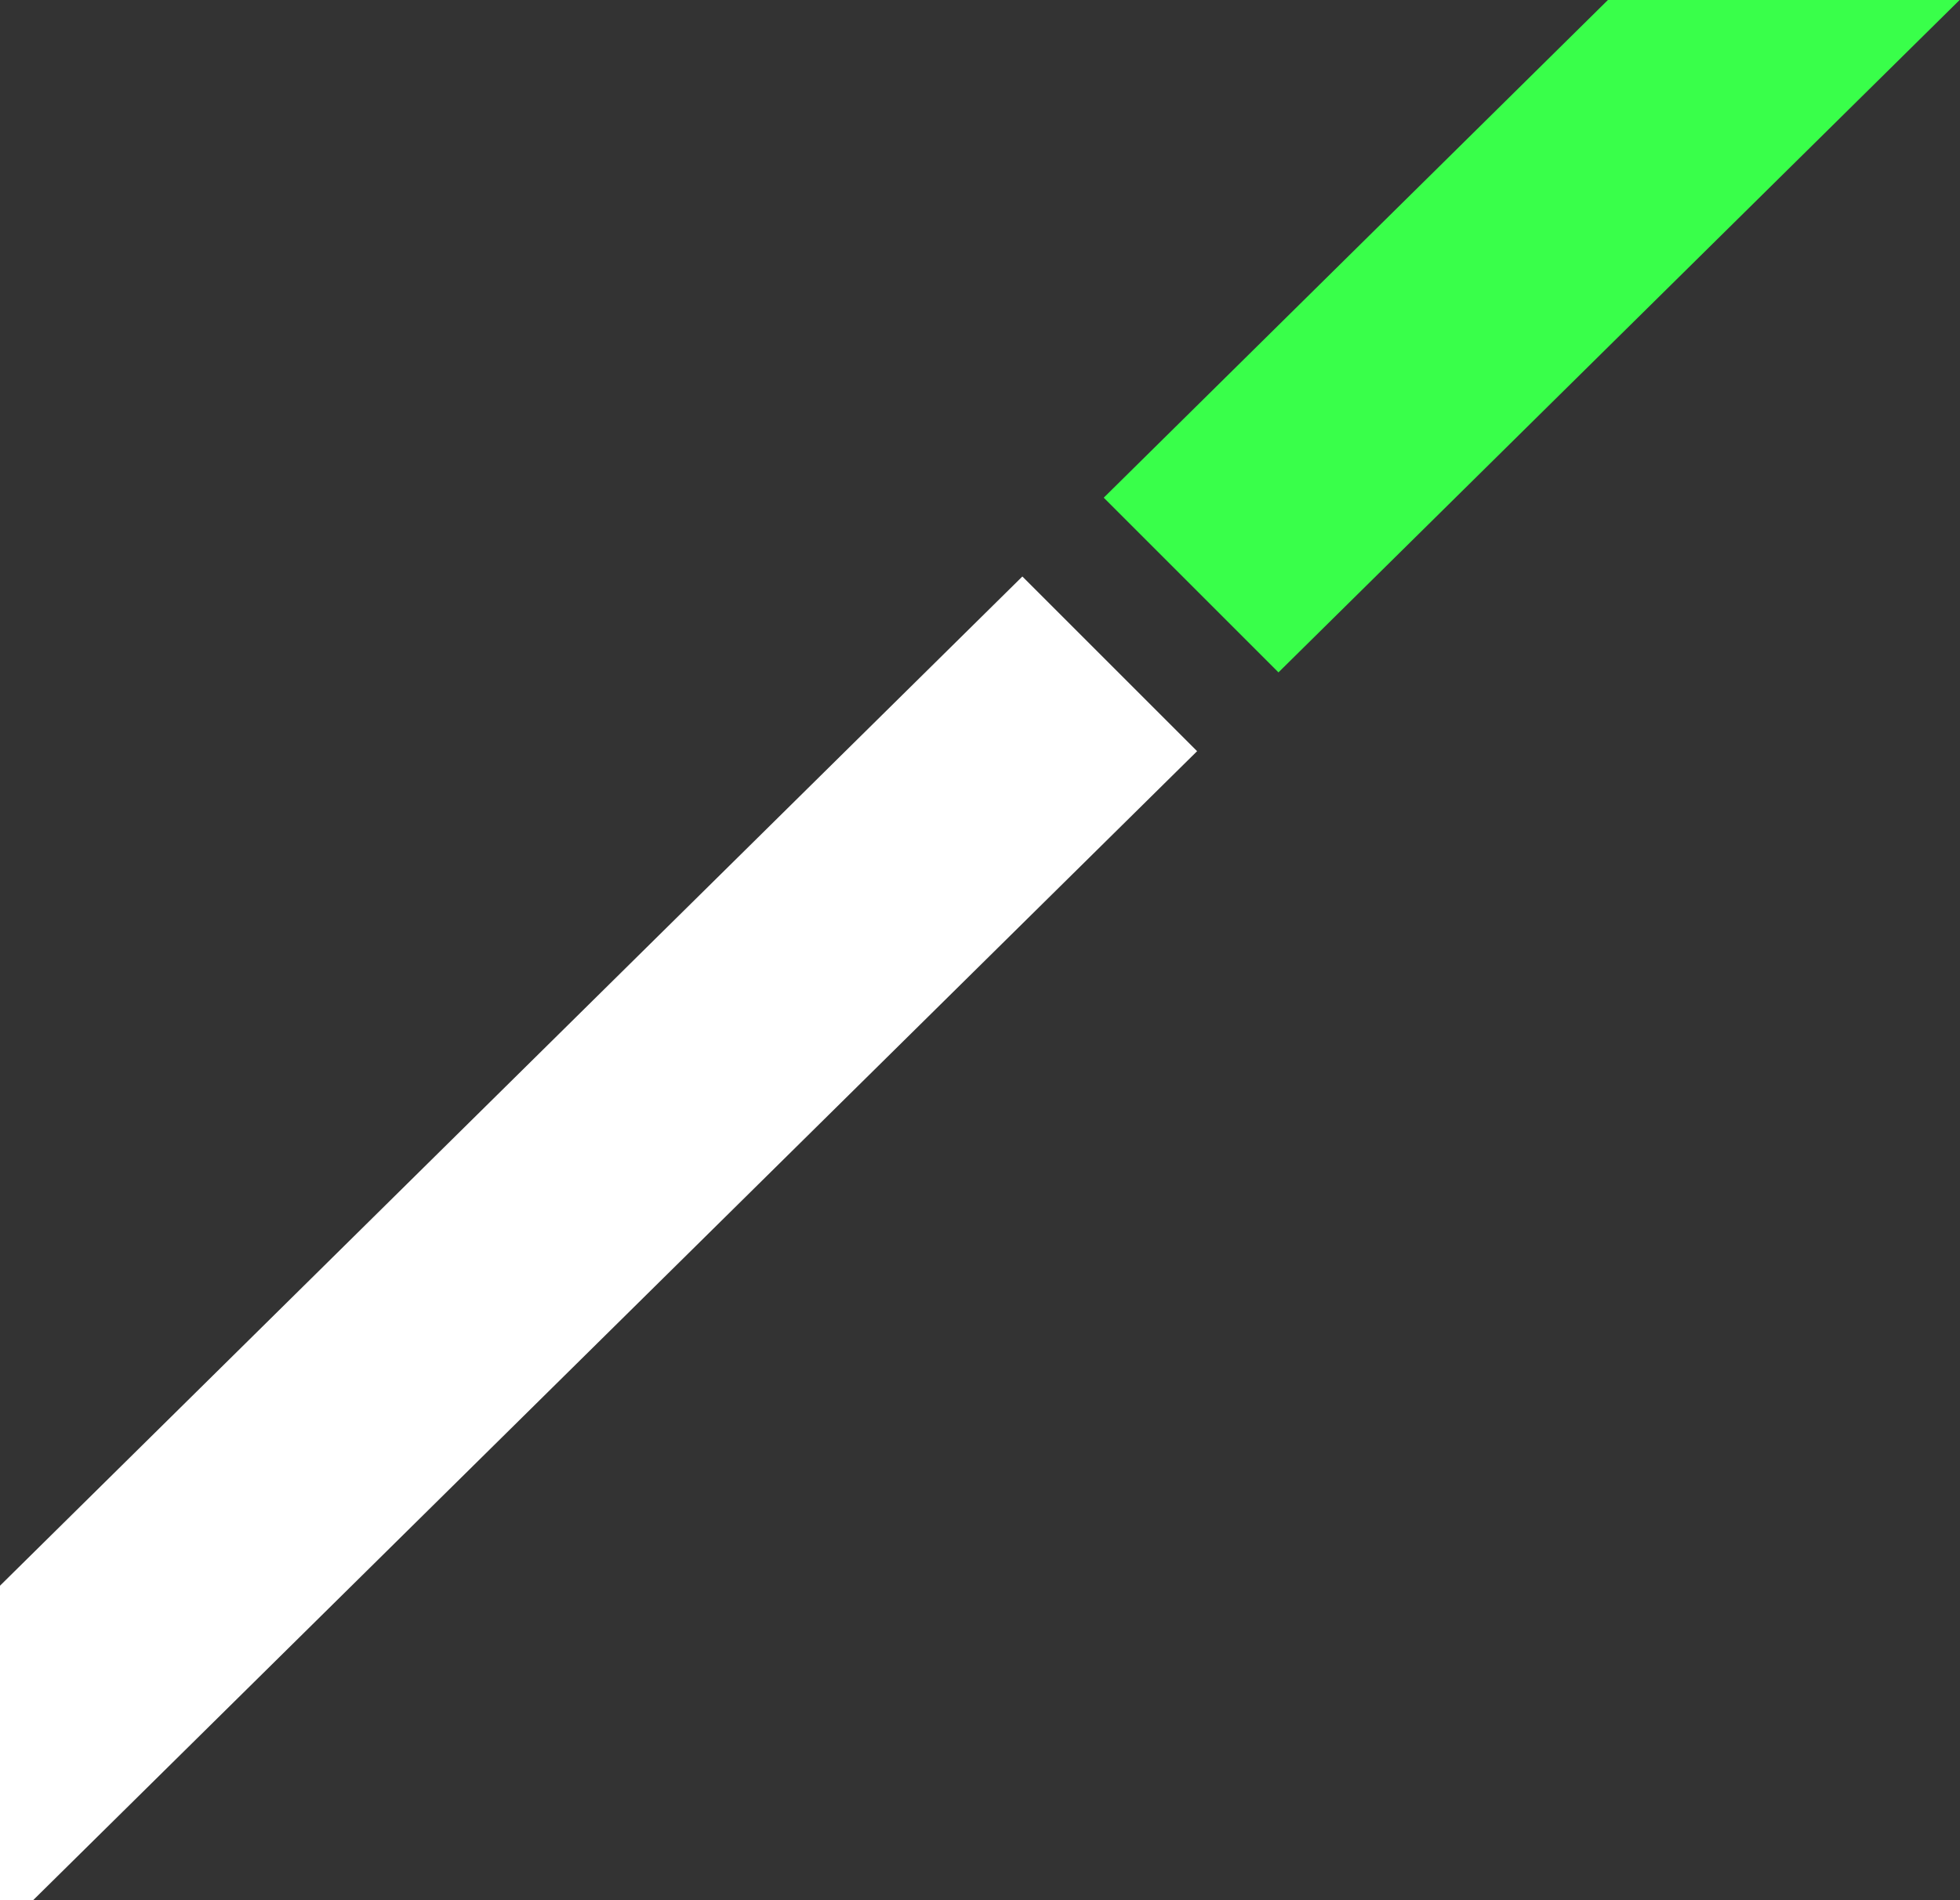 <svg width="792" height="768" viewBox="0 0 792 768" xmlns="http://www.w3.org/2000/svg"><rect x="0" y="0" width="792" height="768" fill="#333333" stroke="none"/><title>404_bg</title><g fill="none" fill-rule="evenodd"><path fill="#FFF" d="M483.728 303.605l-788.123 778.15L-375 1011.15 413.12 233z"/><path fill="#39FF4A" d="M1304.728-506.395l-788.123 778.15L446 201.15 1234.12-577z"/></g></svg>